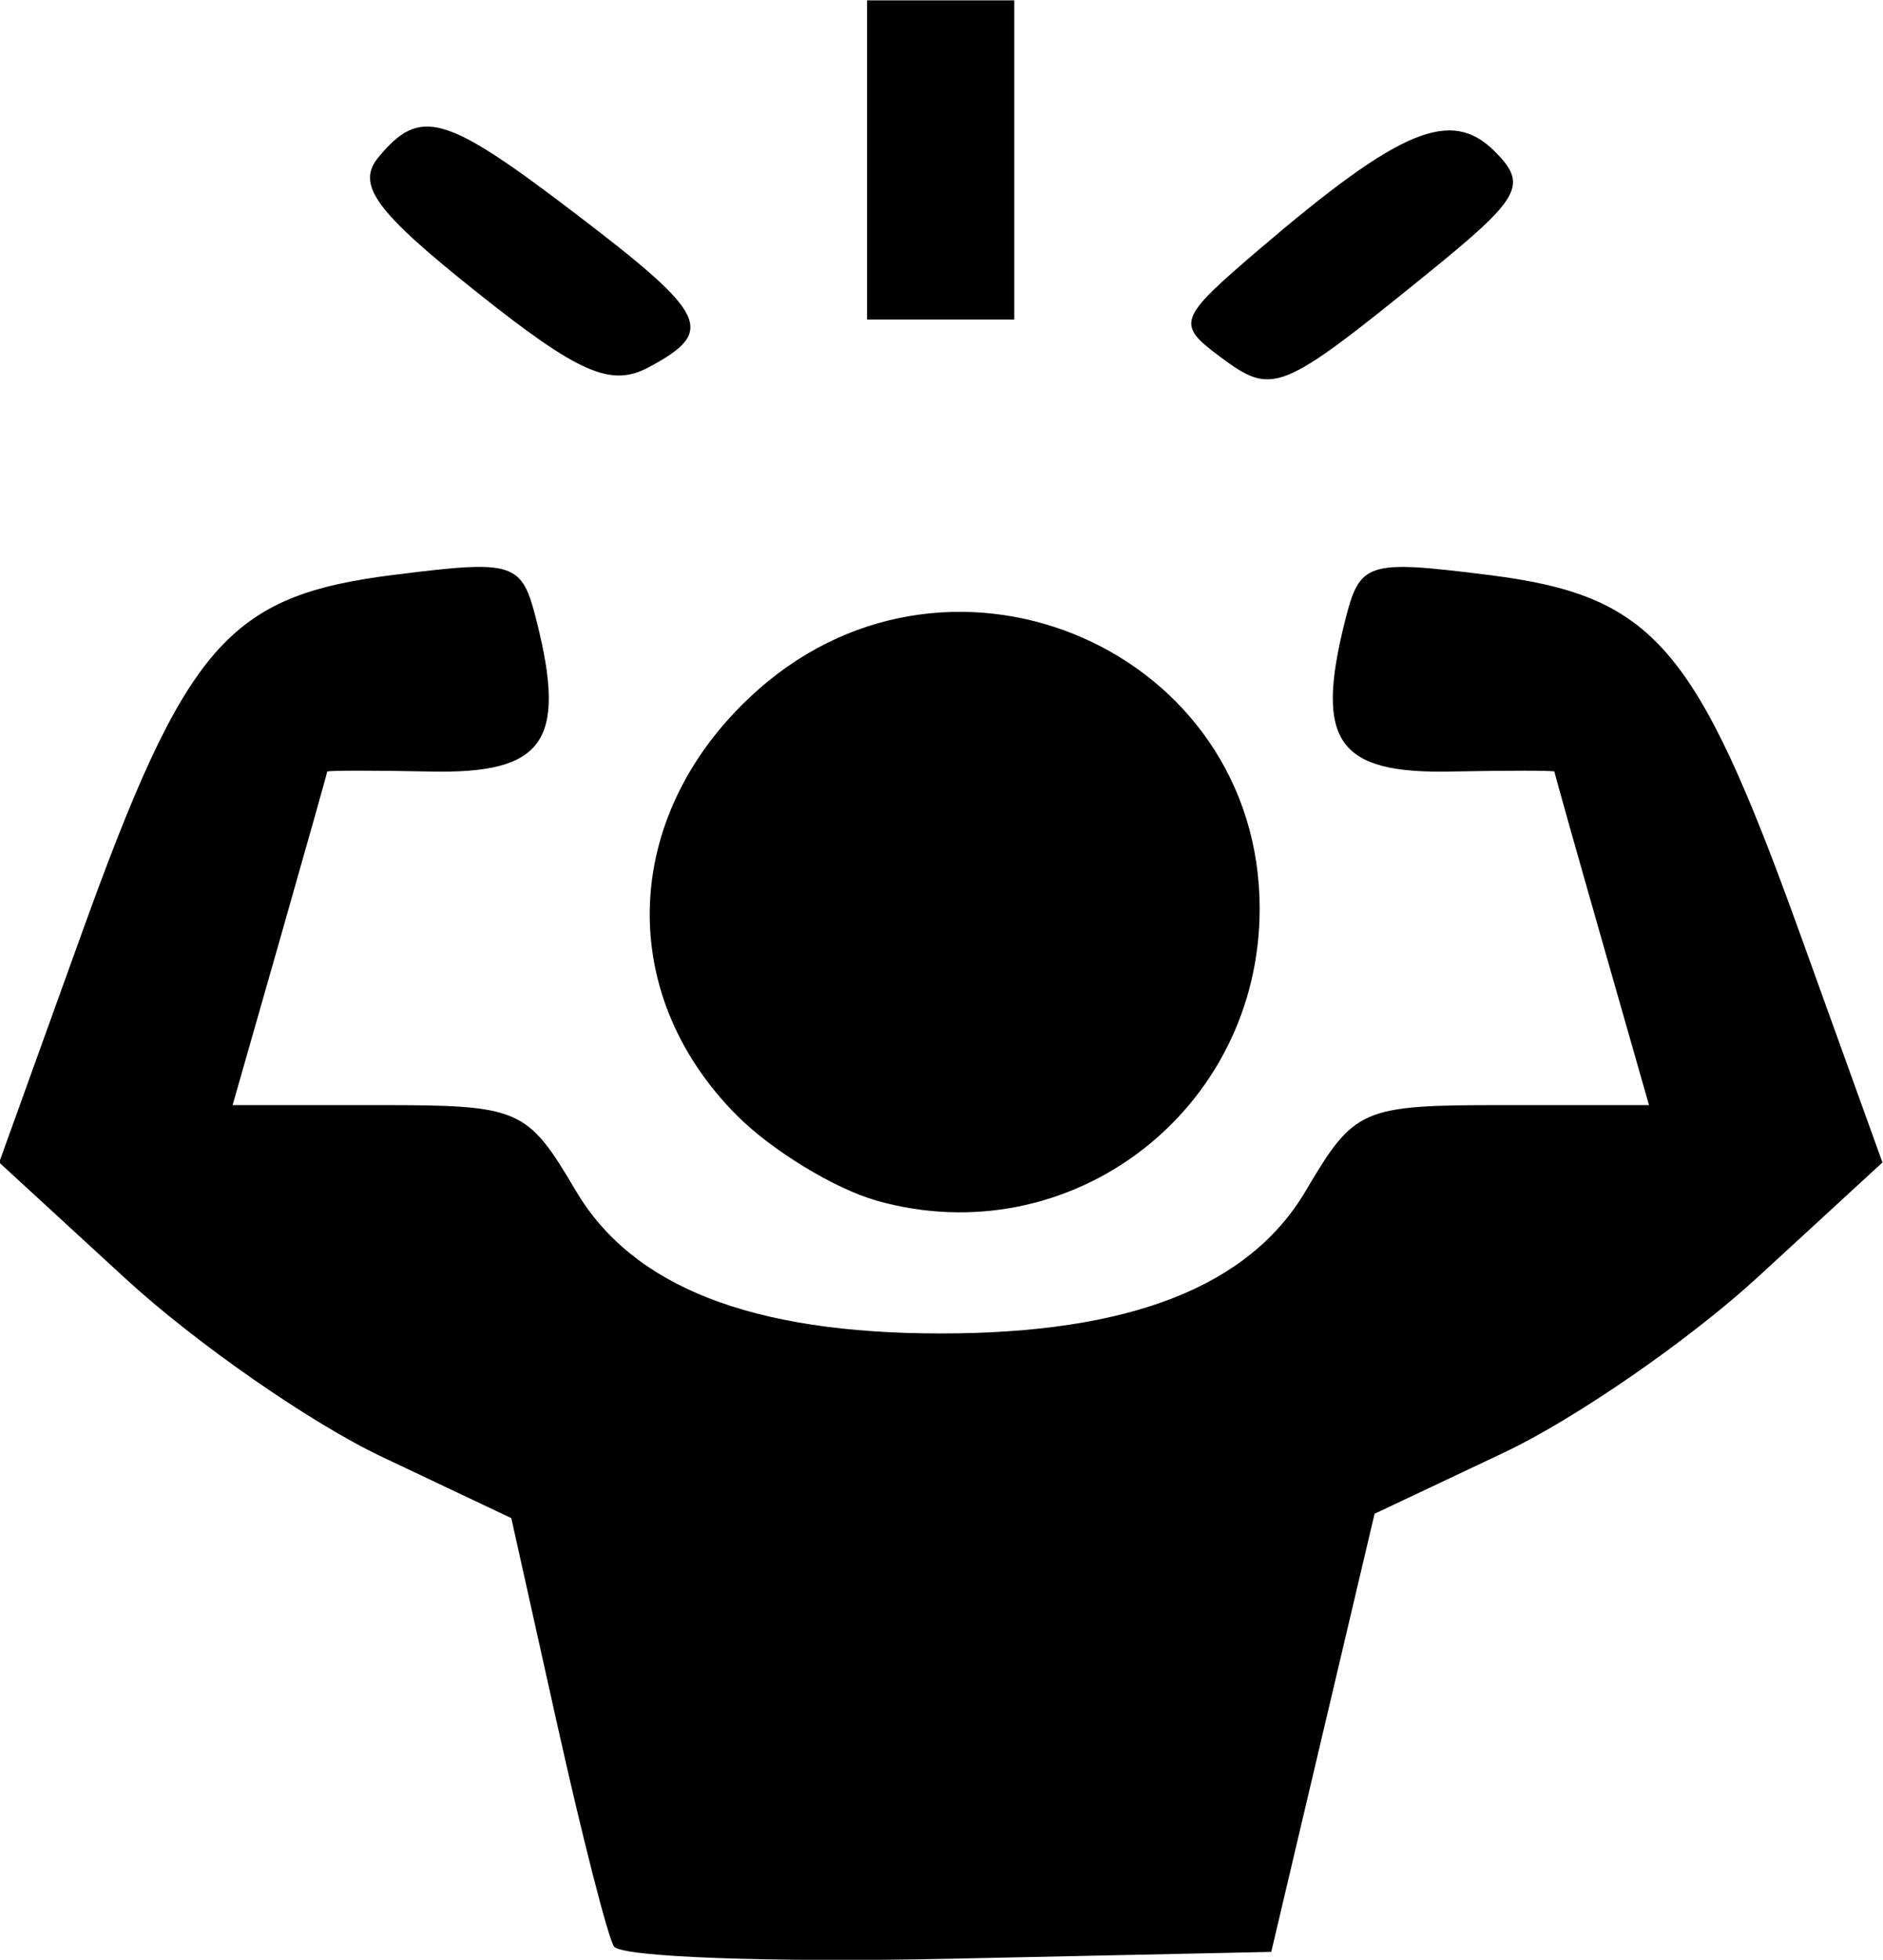 <?xml version="1.0" encoding="UTF-8"?>
<svg width="20.303mm" height="21.121mm" version="1.1" viewBox="0 0 20.303 21.121" xml:space="preserve" xmlns="http://www.w3.org/2000/svg"><g transform="translate(-111.62 -88.031)"><path d="m118.24 109.01c-0.069-0.113-0.346-1.198-0.616-2.412l-0.491-2.206-1.394-0.66c-0.767-0.363-2.009-1.226-2.761-1.917l-1.367-1.256 0.889-2.466c1.125-3.119 1.581-3.643 3.362-3.866 1.315-0.165 1.383-0.142 1.545 0.501 0.325 1.294 0.078 1.643-1.143 1.618-0.614-0.013-1.116-0.012-1.116 8.42e-4 0 0.013-0.23 0.827-0.51 1.809l-0.51 1.785h1.578c1.522 0 1.597 0.033 2.122 0.922 0.611 1.036 1.897 1.539 3.936 1.539 2.039 0 3.325-0.503 3.936-1.539 0.525-0.889 0.6-0.922 2.122-0.922h1.578l-0.51-1.785c-0.281-0.982-0.51-1.796-0.51-1.809 0-0.013-0.502-0.013-1.116-8.42e-4 -1.221 0.025-1.468-0.324-1.143-1.618 0.161-0.643 0.23-0.665 1.545-0.501 1.781 0.223 2.238 0.748 3.362 3.866l0.889 2.466-1.341 1.233c-0.738 0.678-1.97 1.53-2.738 1.893l-1.397 0.66-0.557 2.361-0.557 2.361-3.48 0.074c-1.914 0.041-3.536-0.019-3.605-0.132zm2.834-8.039c-0.452-0.127-1.129-0.539-1.505-0.915-1.343-1.343-1.242-3.303 0.237-4.602 2.107-1.85 5.396-0.405 5.396 2.37 0 2.179-2.042 3.736-4.129 3.147zm-4.319-9.796c-1.089-0.867-1.298-1.155-1.054-1.45 0.451-0.543 0.714-0.467 2.13 0.613 1.428 1.089 1.51 1.262 0.784 1.651-0.408 0.218-0.755 0.067-1.86-0.814zm8.023 0.703c-0.48-0.357-0.461-0.408 0.424-1.164 1.518-1.296 2.063-1.523 2.535-1.051 0.361 0.361 0.284 0.499-0.735 1.324-1.581 1.28-1.658 1.311-2.224 0.891zm-3.809-2.123v-1.72h1.587v3.44h-1.587z"/></g></svg>
